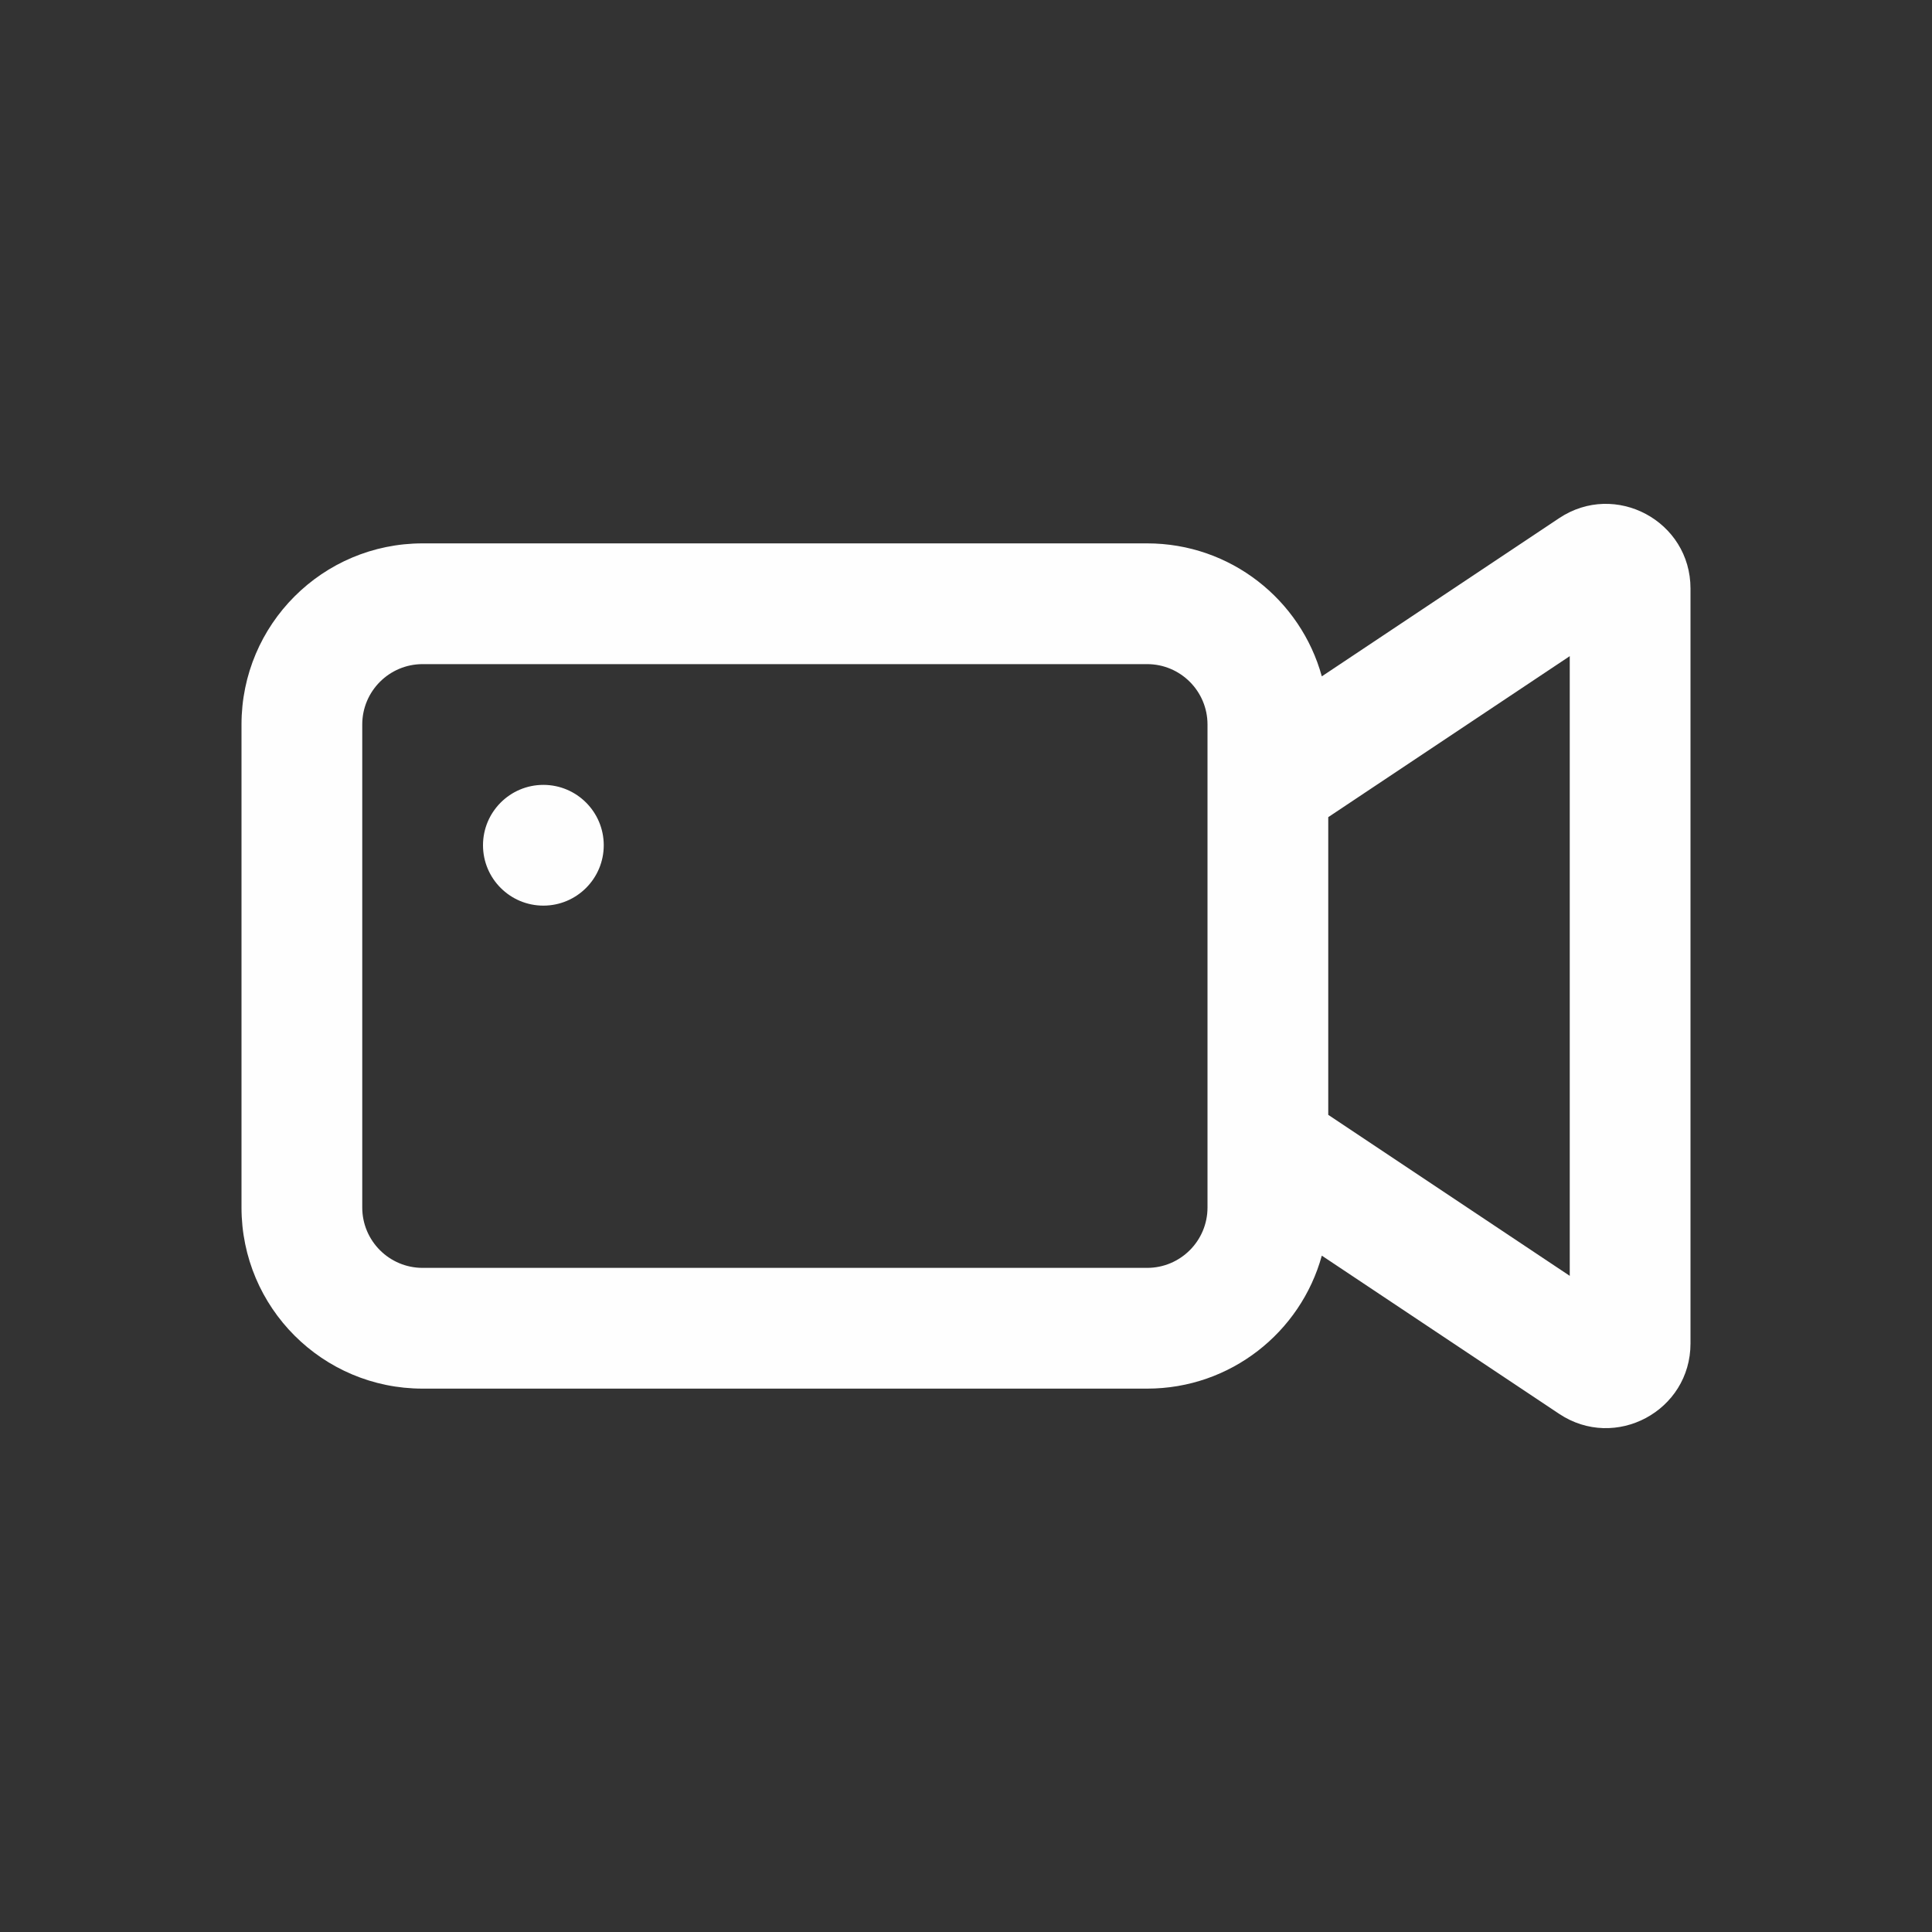 <svg width="24" height="24" viewBox="0 0 24 24" fill="none" xmlns="http://www.w3.org/2000/svg">
<rect x="0" y="0" width="24" height="24" fill="#333333" stroke="none"/>
<g id="Video Camera">
<path id="Icon Shape" fill-rule="evenodd" clip-rule="evenodd" d="M16.5 10.151L19.5 8.151V15.849L16.5 13.849V10.151ZM19.368 17.563L16.42 15.598C16.158 16.55 15.286 17.25 14.25 17.25H5.25C4.007 17.25 3 16.243 3 15V9C3 7.757 4.007 6.75 5.25 6.75H14.25C15.286 6.75 16.158 7.45 16.42 8.402L19.368 6.437C20.065 5.972 21 6.472 21 7.311V16.689C21 17.528 20.065 18.028 19.368 17.563ZM4.5 9C4.5 8.586 4.836 8.25 5.25 8.25H14.25C14.664 8.25 15 8.586 15 9V15C15 15.414 14.664 15.75 14.25 15.75H5.25C4.836 15.75 4.5 15.414 4.5 15V9ZM6.75 11.25C7.164 11.25 7.5 10.914 7.5 10.5C7.5 10.086 7.164 9.75 6.75 9.75C6.336 9.75 6 10.086 6 10.5C6 10.914 6.336 11.25 6.75 11.25Z" fill="#FEFEFE"/>
</g>
</svg>
